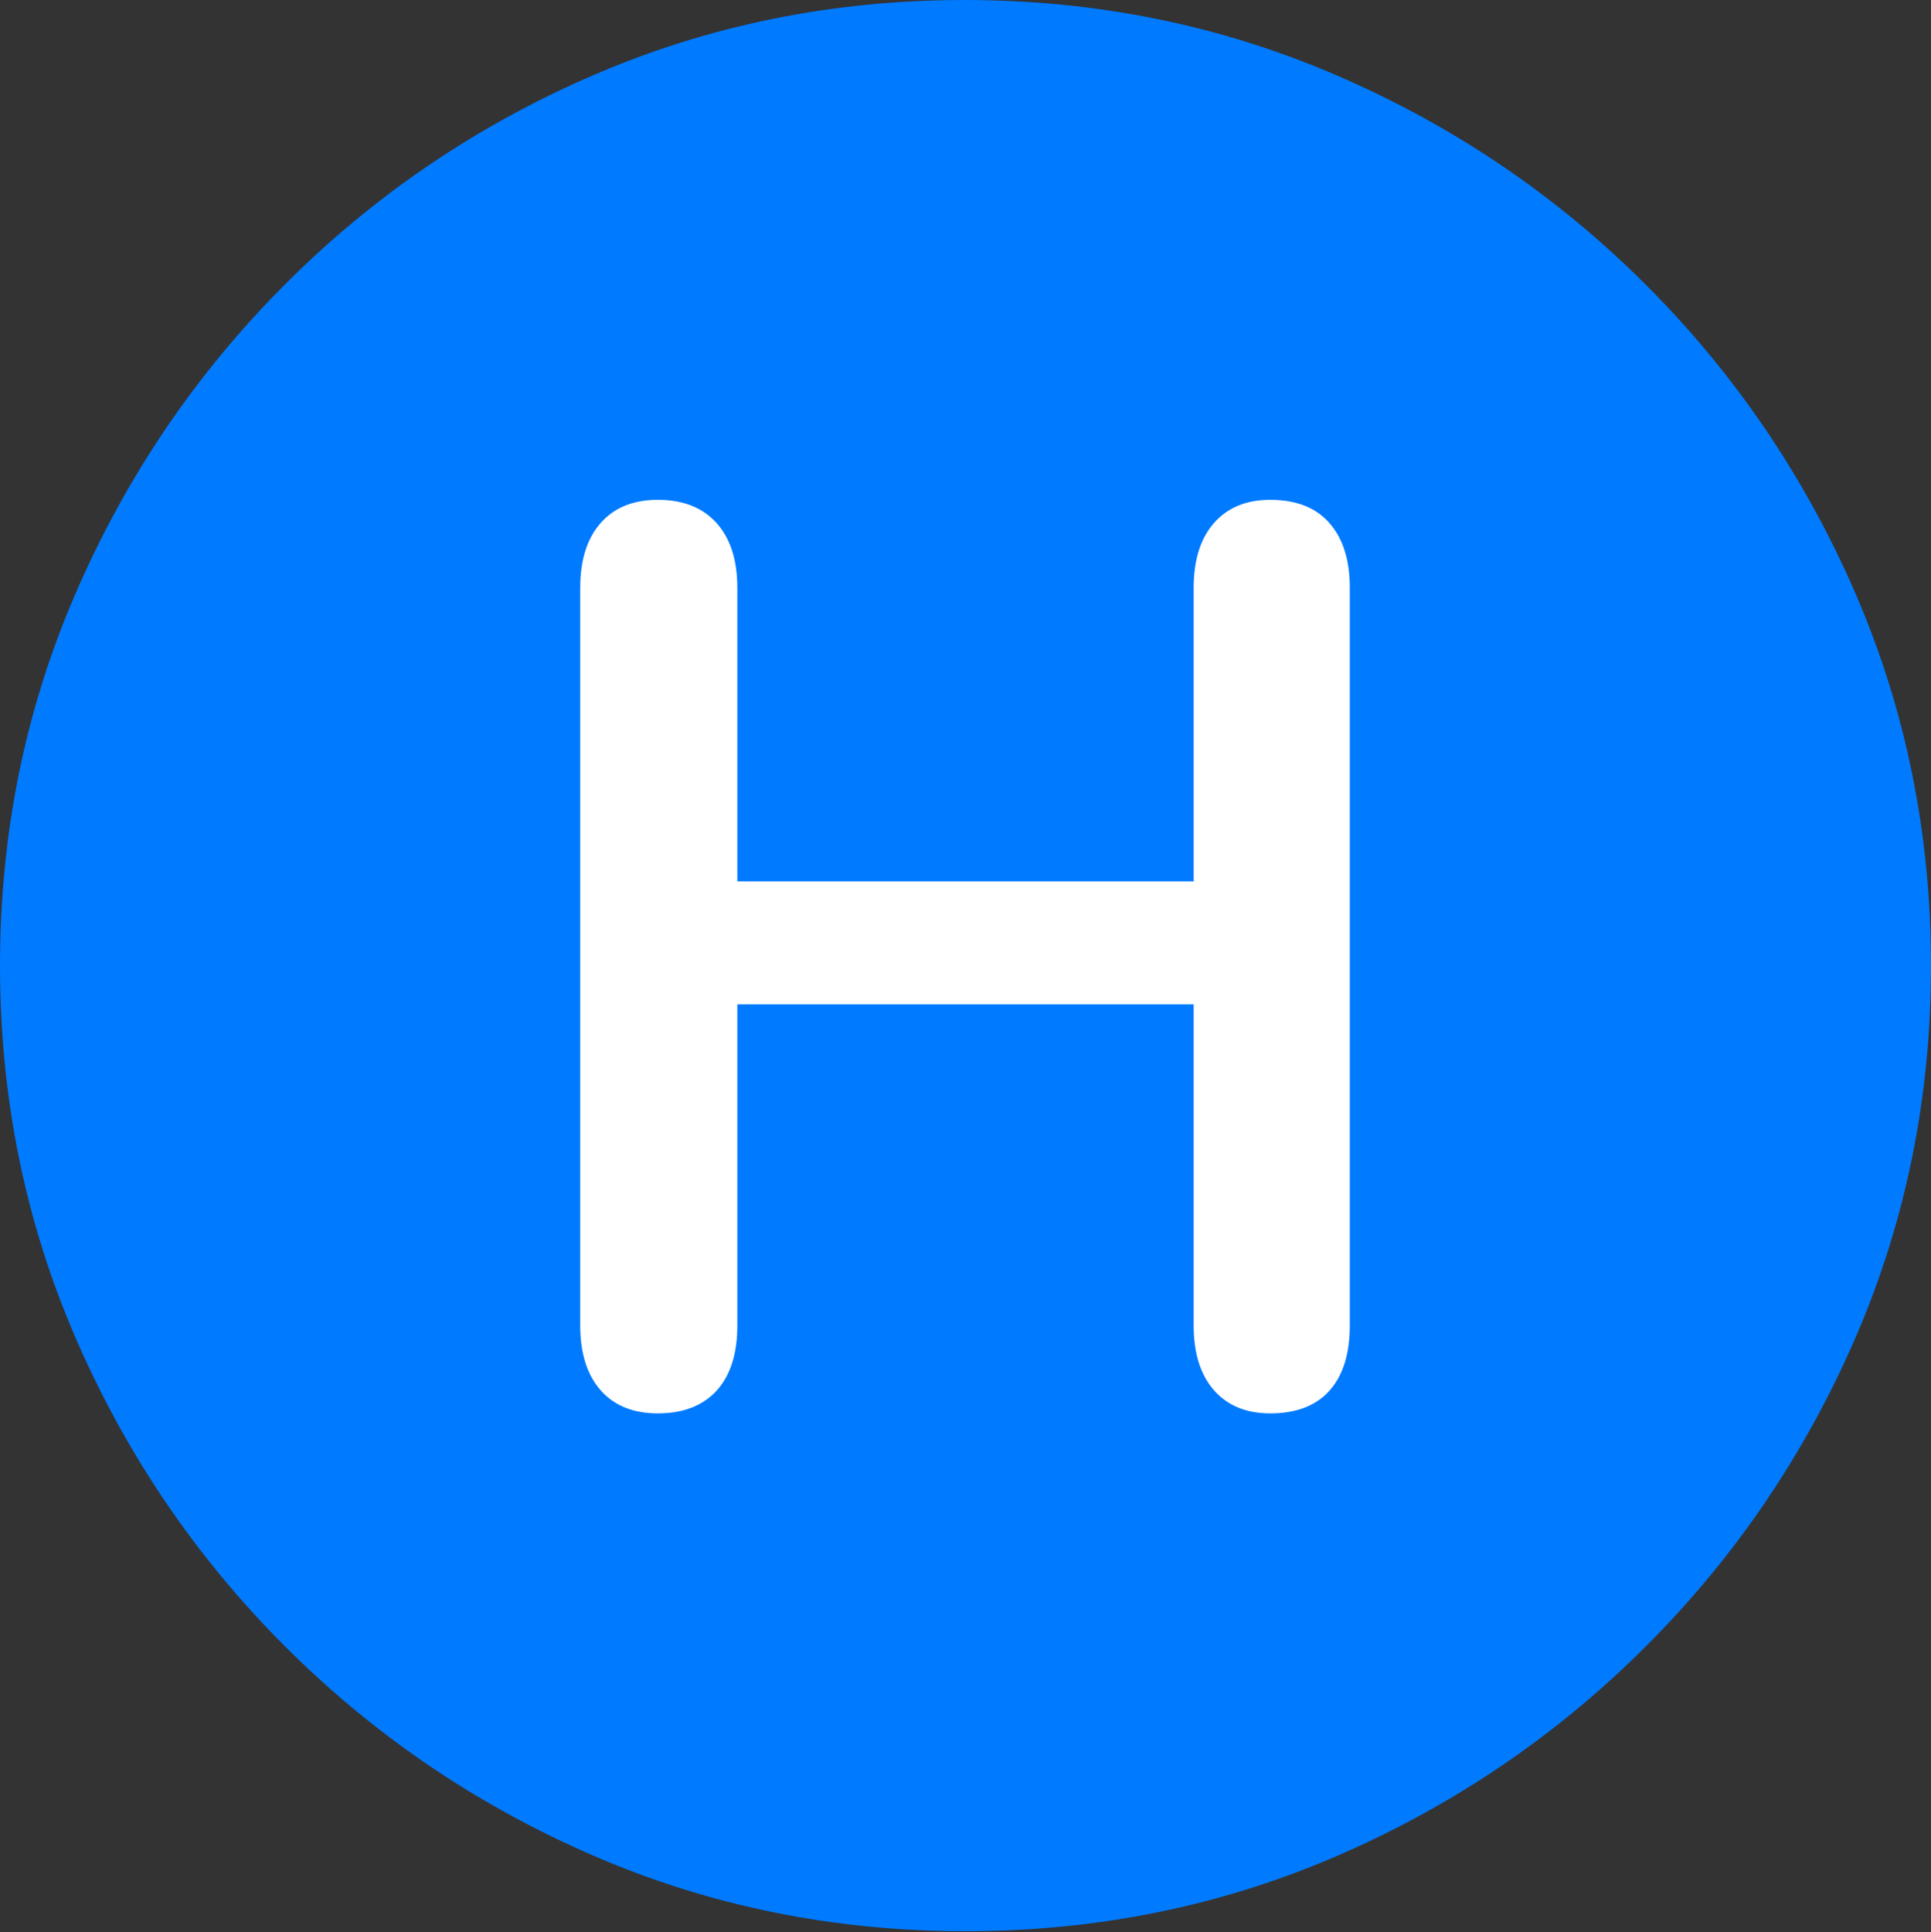 <?xml version="1.0" encoding="UTF-8"?>
<!--Generator: Apple Native CoreSVG 175.5-->
<!DOCTYPE svg
PUBLIC "-//W3C//DTD SVG 1.1//EN"
       "http://www.w3.org/Graphics/SVG/1.1/DTD/svg11.dtd">
<svg version="1.1" xmlns="http://www.w3.org/2000/svg" xmlns:xlink="http://www.w3.org/1999/xlink" width="19.922" height="19.932">
 <rect width="100%" height="100%" fill="#333333" stroke="none"/>
 <g>
  <rect height="19.932" opacity="0" width="19.922" x="0" y="0"/>
  <path d="M9.961 19.922Q12.002 19.922 13.804 19.141Q15.605 18.359 16.982 16.982Q18.359 15.605 19.141 13.804Q19.922 12.002 19.922 9.961Q19.922 7.92 19.141 6.118Q18.359 4.316 16.982 2.939Q15.605 1.562 13.799 0.781Q11.992 0 9.951 0Q7.91 0 6.108 0.781Q4.307 1.562 2.935 2.939Q1.562 4.316 0.781 6.118Q0 7.92 0 9.961Q0 12.002 0.781 13.804Q1.562 15.605 2.939 16.982Q4.316 18.359 6.118 19.141Q7.92 19.922 9.961 19.922Z" fill="#007aff"/>
  <path d="M6.787 14.58Q6.406 14.58 6.196 14.341Q5.986 14.102 5.986 13.672L5.986 6.064Q5.986 5.635 6.196 5.396Q6.406 5.156 6.787 5.156Q7.178 5.156 7.393 5.396Q7.607 5.635 7.607 6.064L7.607 9.092L12.315 9.092L12.315 6.064Q12.315 5.635 12.524 5.396Q12.734 5.156 13.105 5.156Q13.506 5.156 13.716 5.396Q13.926 5.635 13.926 6.064L13.926 13.672Q13.926 14.111 13.716 14.346Q13.506 14.58 13.105 14.58Q12.734 14.58 12.524 14.341Q12.315 14.102 12.315 13.672L12.315 10.361L7.607 10.361L7.607 13.672Q7.607 14.111 7.393 14.346Q7.178 14.58 6.787 14.58Z" fill="#ffffff"/>
 </g>
</svg>
